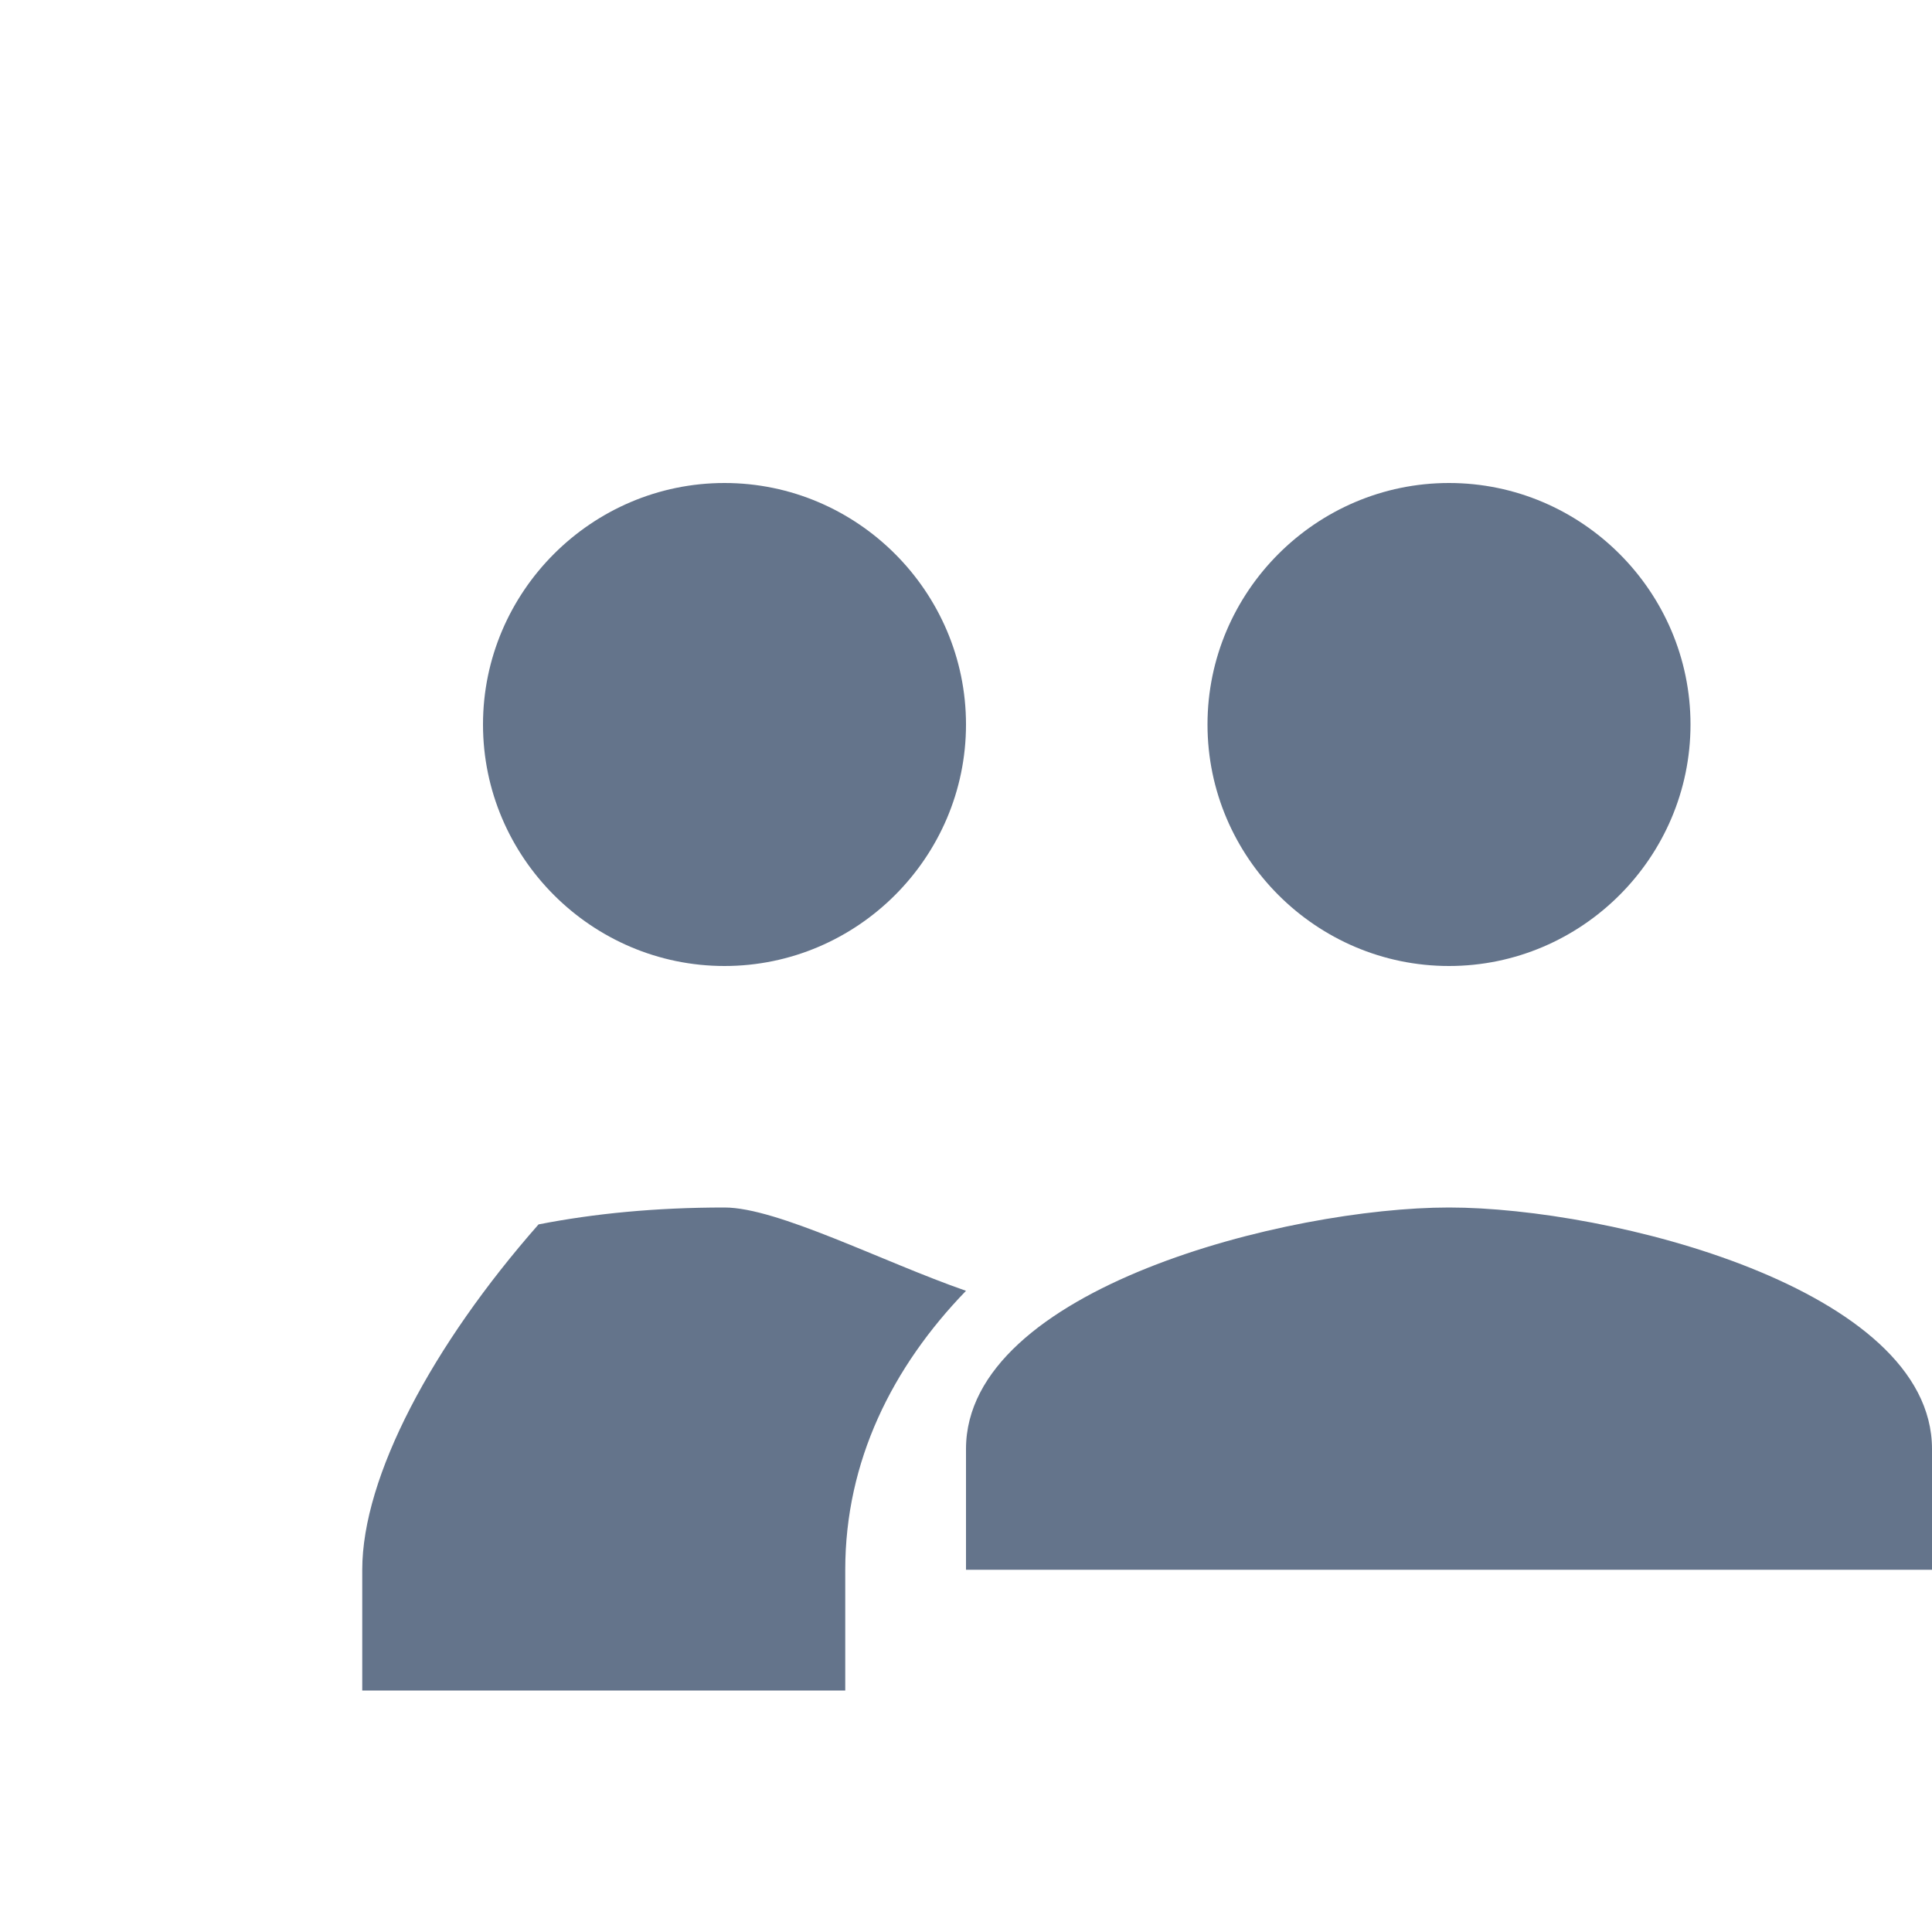 <svg width="16" height="16" viewBox="0 0 16 16" fill="none" xmlns="http://www.w3.org/2000/svg">
<path d="M12 8C13.1 8 14 7.1 14 6C14 4.9 13.1 4 12 4C10.9 4 10 4.9 10 6C10 7.1 10.9 8 12 8ZM12 10C10.67 10 8 10.67 8 12V13H16V12C16 10.67 13.33 10 12 10ZM6 10C5.43 10 4.92 10.05 4.46 10.14C3.58 11.14 3 12.23 3 13V14H7V13C7 12.1 7.39 11.32 8 10.69C7.31 10.45 6.44 10 6 10ZM6 8C7.1 8 8 7.1 8 6C8 4.9 7.1 4 6 4C4.9 4 4 4.9 4 6C4 7.1 4.9 8 6 8Z" fill="#64748B"/>
</svg>
